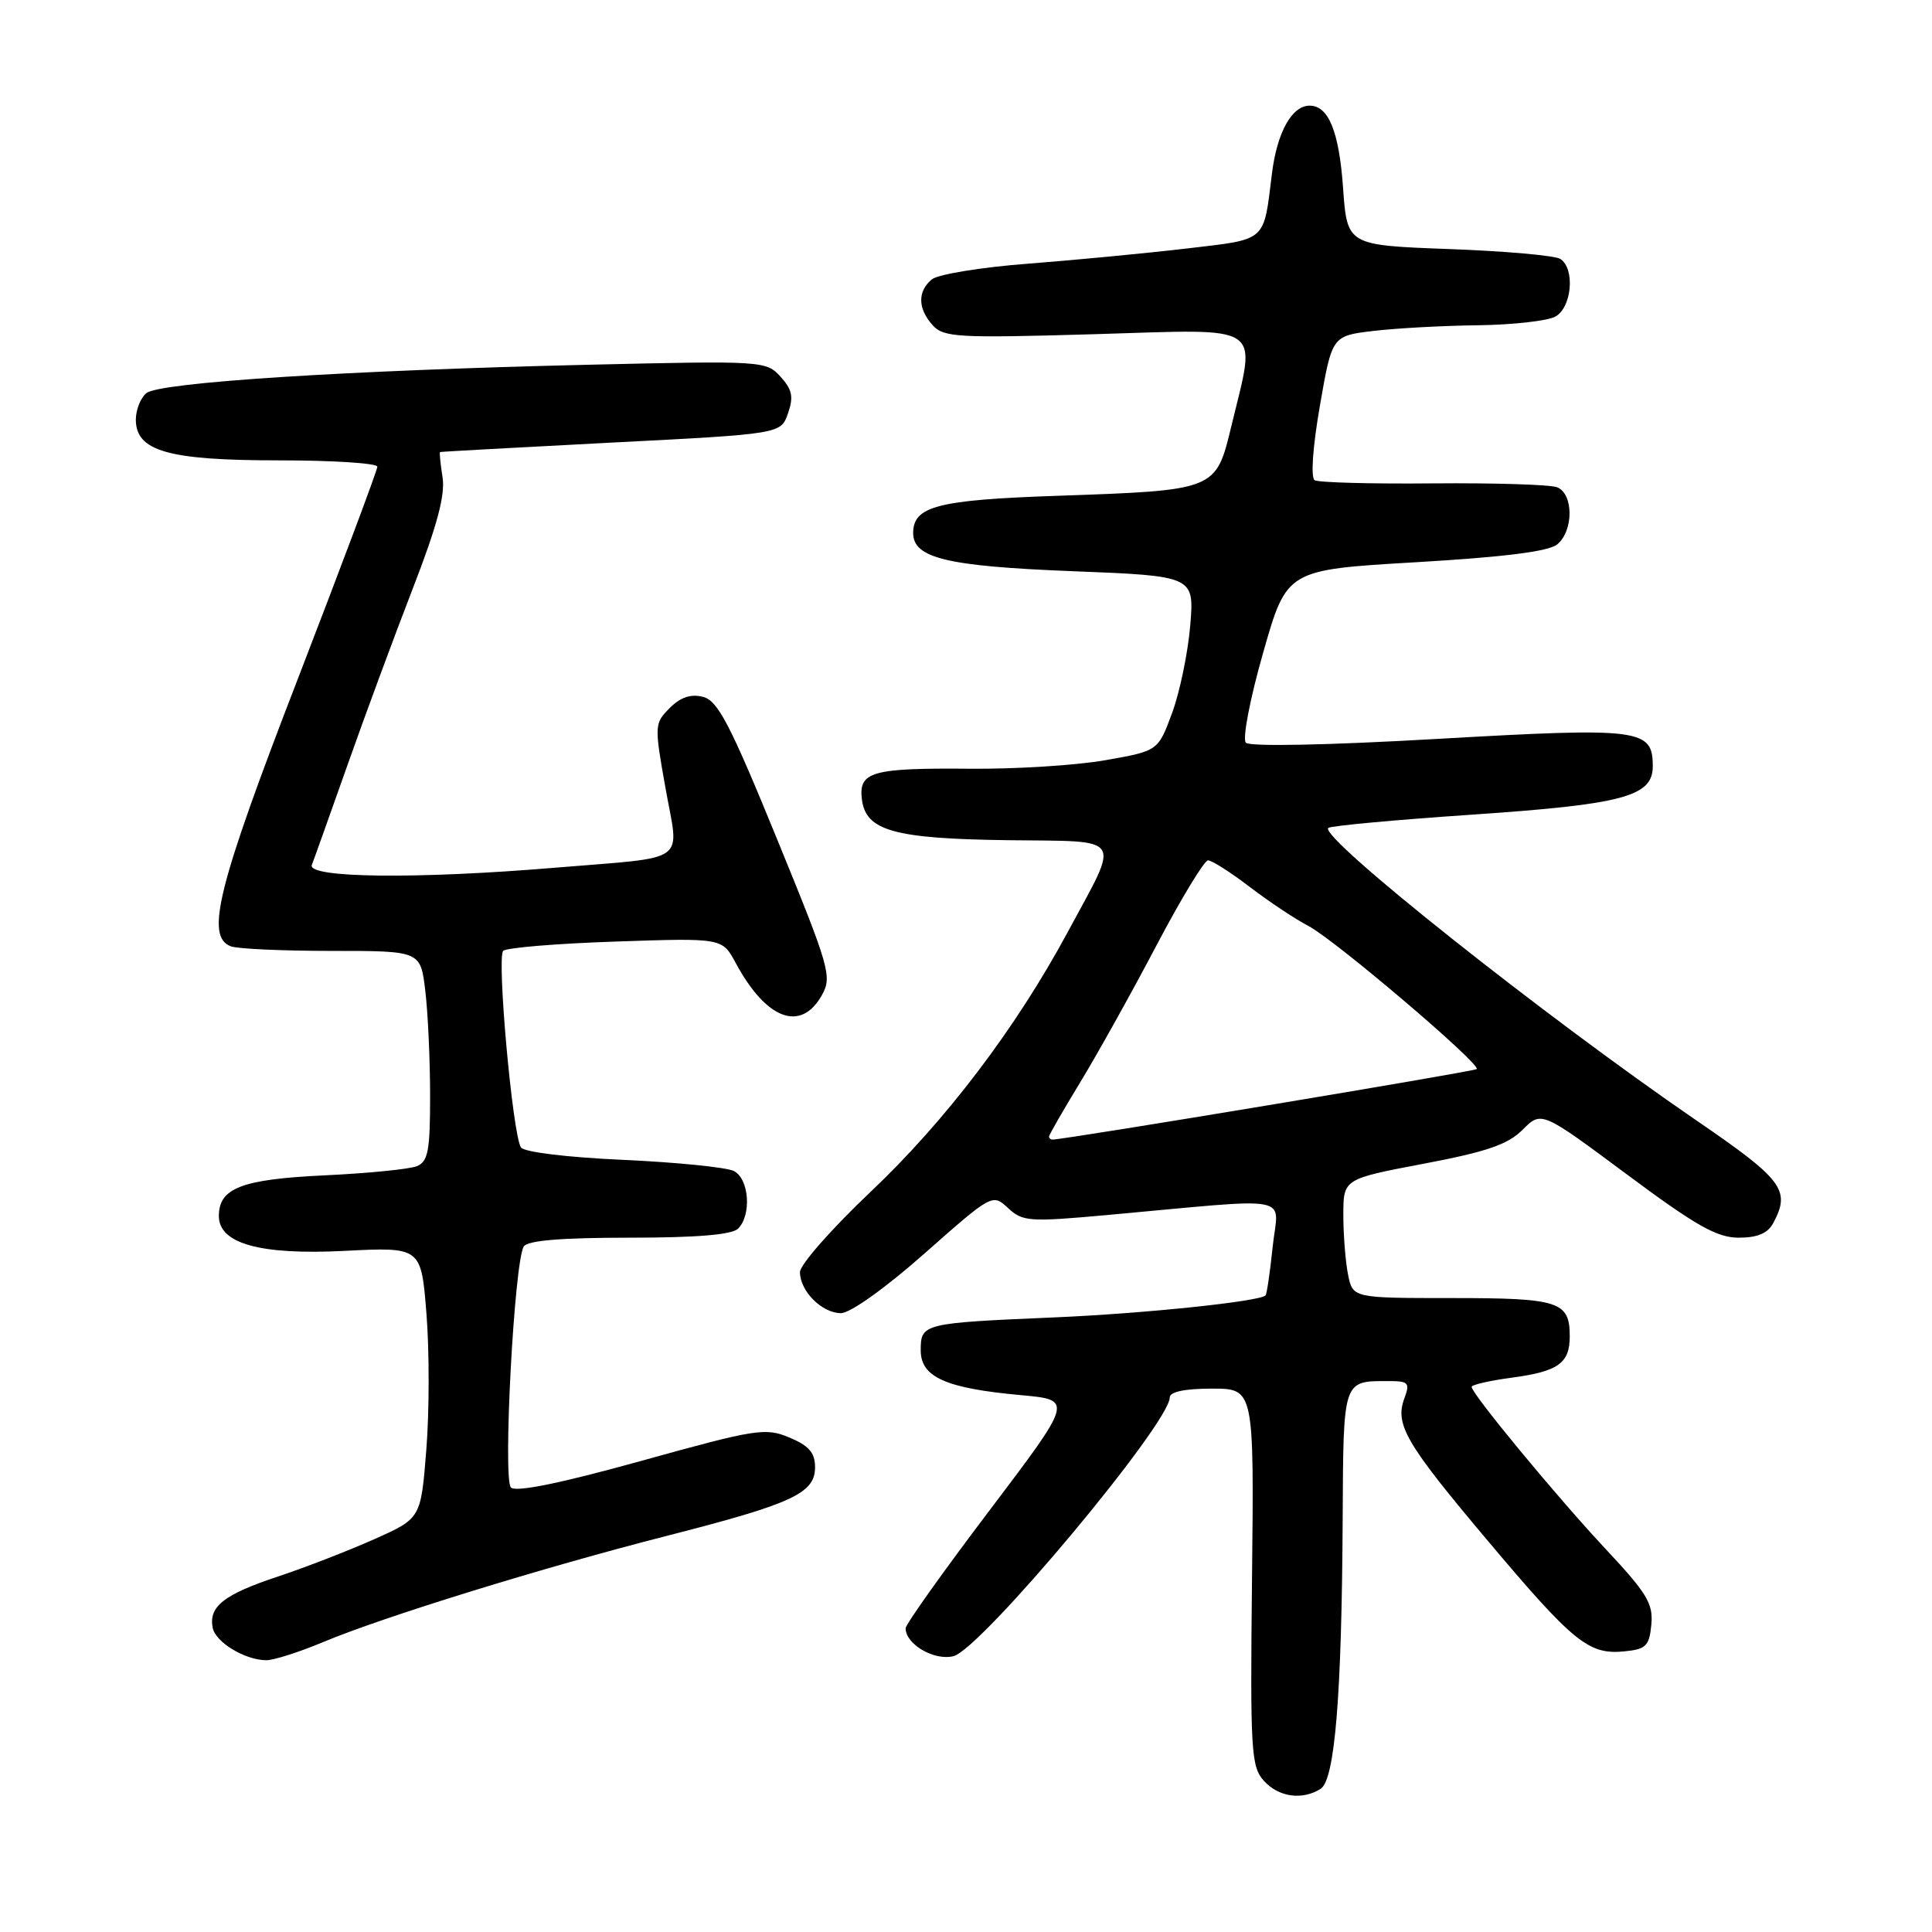 <?xml version="1.0" encoding="UTF-8" standalone="no"?>
<!DOCTYPE svg PUBLIC "-//W3C//DTD SVG 1.1//EN" "http://www.w3.org/Graphics/SVG/1.1/DTD/svg11.dtd" >
<svg xmlns="http://www.w3.org/2000/svg" xmlns:xlink="http://www.w3.org/1999/xlink" version="1.1" viewBox="0 0 256 256">
 <g >
 <path fill="currentColor"
d=" M 174.99 237.03 C 176.88 235.83 177.79 224.66 177.91 201.36 C 178.01 182.65 177.89 183.00 184.05 183.00 C 186.62 183.00 186.85 183.24 186.10 185.25 C 184.79 188.74 186.24 191.22 197.07 204.08 C 208.46 217.61 210.50 219.27 215.18 218.82 C 218.11 218.54 218.54 218.12 218.81 215.28 C 219.08 212.50 218.23 211.10 212.78 205.28 C 206.28 198.33 195.00 184.68 195.00 183.77 C 195.00 183.49 197.35 182.95 200.23 182.56 C 206.45 181.74 208.00 180.65 208.00 177.08 C 208.00 172.45 206.62 172.00 192.42 172.00 C 179.25 172.00 179.25 172.00 178.62 168.88 C 178.28 167.16 178.00 163.61 178.00 160.99 C 178.00 156.22 178.00 156.22 188.64 154.20 C 196.99 152.62 199.81 151.65 201.76 149.69 C 204.25 147.20 204.25 147.20 215.55 155.60 C 224.73 162.43 227.51 164.00 230.39 164.00 C 232.87 164.00 234.24 163.42 234.96 162.07 C 237.30 157.70 236.29 156.34 224.75 148.44 C 204.71 134.71 174.78 110.93 176.00 109.71 C 176.28 109.43 184.82 108.64 195.00 107.95 C 215.11 106.58 219.00 105.54 219.00 101.53 C 219.00 96.57 217.42 96.37 190.59 97.90 C 175.81 98.75 165.58 98.95 165.08 98.41 C 164.61 97.91 165.63 92.58 167.37 86.50 C 170.50 75.50 170.50 75.50 187.60 74.50 C 199.36 73.81 205.21 73.07 206.35 72.13 C 208.53 70.31 208.51 65.41 206.31 64.56 C 205.37 64.21 197.98 63.98 189.87 64.05 C 181.76 64.13 174.71 63.94 174.20 63.63 C 173.66 63.29 173.94 59.25 174.89 53.78 C 176.50 44.50 176.50 44.50 182.00 43.85 C 185.03 43.49 191.24 43.15 195.82 43.10 C 200.39 43.04 205.00 42.53 206.07 41.96 C 208.28 40.78 208.74 35.60 206.75 34.31 C 206.06 33.86 199.43 33.27 192.00 33.00 C 178.50 32.50 178.50 32.50 177.96 24.85 C 177.43 17.42 176.04 14.00 173.53 14.00 C 171.18 14.00 169.21 17.55 168.54 23.00 C 167.40 32.17 167.98 31.66 157.22 32.93 C 151.87 33.56 142.42 34.46 136.22 34.94 C 130.02 35.41 124.28 36.35 123.47 37.02 C 121.56 38.61 121.60 40.90 123.59 43.10 C 125.05 44.71 126.91 44.81 145.09 44.28 C 167.88 43.60 166.48 42.66 163.17 56.43 C 161.10 65.00 161.21 64.96 140.00 65.70 C 124.24 66.24 121.00 67.08 121.00 70.63 C 121.00 73.95 125.48 75.03 141.99 75.68 C 158.26 76.32 158.26 76.32 157.71 82.91 C 157.40 86.54 156.32 91.75 155.30 94.50 C 153.45 99.50 153.45 99.50 146.47 100.73 C 142.64 101.41 134.55 101.92 128.50 101.86 C 115.55 101.75 113.77 102.25 114.20 105.87 C 114.69 110.08 118.41 111.13 133.53 111.33 C 149.16 111.53 148.49 110.49 141.47 123.52 C 134.58 136.30 125.31 148.51 115.29 157.99 C 110.18 162.83 106.00 167.59 106.00 168.56 C 106.00 171.08 108.92 174.00 111.43 174.00 C 112.66 174.00 117.33 170.67 122.53 166.07 C 131.46 158.18 131.51 158.16 133.57 160.07 C 135.49 161.87 136.38 161.93 146.57 161.01 C 172.07 158.69 169.37 158.19 168.64 165.17 C 168.29 168.56 167.86 171.48 167.69 171.65 C 166.87 172.46 151.62 174.05 139.75 174.56 C 122.27 175.31 122.00 175.37 122.00 178.92 C 122.00 182.48 125.30 183.96 135.35 184.87 C 142.19 185.50 142.19 185.50 131.10 200.16 C 124.99 208.22 120.00 215.24 120.00 215.75 C 120.00 217.88 123.79 220.09 126.34 219.45 C 129.98 218.54 155.00 188.60 155.00 185.16 C 155.00 184.42 157.01 184.00 160.58 184.00 C 166.17 184.00 166.17 184.00 165.90 208.97 C 165.65 232.03 165.77 234.08 167.47 235.97 C 169.43 238.13 172.55 238.57 174.99 237.03 Z  M 42.78 217.60 C 50.78 214.24 71.96 207.70 88.31 203.52 C 104.99 199.26 108.00 197.87 108.00 194.42 C 108.00 192.50 107.19 191.56 104.60 190.48 C 101.41 189.15 100.21 189.34 84.95 193.58 C 74.22 196.56 68.35 197.75 67.70 197.10 C 66.61 196.01 68.14 167.20 69.40 165.17 C 69.89 164.37 74.36 164.00 83.36 164.00 C 92.32 164.00 96.99 163.61 97.80 162.80 C 99.61 160.99 99.27 156.21 97.25 155.17 C 96.29 154.68 89.69 154.01 82.59 153.69 C 75.09 153.35 69.41 152.66 69.02 152.03 C 67.91 150.23 65.80 126.79 66.68 125.99 C 67.13 125.57 73.84 125.02 81.60 124.76 C 95.70 124.28 95.70 124.28 97.48 127.59 C 101.53 135.11 106.11 136.83 108.90 131.87 C 110.28 129.40 109.96 128.28 102.93 111.10 C 96.74 95.95 95.11 92.83 93.16 92.34 C 91.54 91.92 90.17 92.38 88.74 93.82 C 86.71 95.85 86.69 96.09 88.19 104.47 C 89.99 114.59 91.54 113.48 73.50 114.98 C 55.18 116.51 40.66 116.34 41.32 114.61 C 41.62 113.84 43.74 107.88 46.05 101.36 C 48.35 94.83 52.24 84.33 54.69 78.00 C 57.91 69.70 59.01 65.60 58.64 63.25 C 58.36 61.46 58.21 59.96 58.31 59.90 C 58.42 59.85 68.62 59.29 80.98 58.65 C 103.46 57.50 103.46 57.50 104.41 54.78 C 105.17 52.60 104.98 51.63 103.43 49.92 C 101.53 47.82 101.09 47.79 78.00 48.33 C 45.93 49.08 21.10 50.67 19.40 52.09 C 18.63 52.72 18.00 54.30 18.00 55.60 C 18.00 59.78 22.28 61.00 36.95 61.00 C 44.13 61.00 50.00 61.38 50.00 61.84 C 50.00 62.30 45.27 74.91 39.50 89.86 C 28.83 117.47 27.17 124.08 30.58 125.39 C 31.45 125.73 37.46 126.00 43.94 126.00 C 55.72 126.00 55.72 126.00 56.35 131.25 C 56.70 134.14 56.99 140.39 56.99 145.14 C 57.00 152.43 56.73 153.90 55.25 154.52 C 54.29 154.92 48.78 155.47 43.00 155.74 C 32.02 156.26 29.00 157.42 29.00 161.13 C 29.00 164.79 34.47 166.31 45.61 165.75 C 55.81 165.23 55.81 165.23 56.51 174.11 C 56.90 179.00 56.89 187.09 56.49 192.09 C 55.77 201.19 55.77 201.19 49.64 203.93 C 46.26 205.44 40.50 207.68 36.83 208.90 C 29.67 211.27 27.64 212.87 28.18 215.68 C 28.55 217.60 32.43 219.96 35.28 219.99 C 36.26 219.99 39.63 218.92 42.78 217.60 Z  M 139.00 150.60 C 139.00 150.38 140.88 147.12 143.17 143.35 C 145.46 139.58 150.00 131.44 153.25 125.25 C 156.51 119.06 159.58 114.00 160.07 114.00 C 160.57 114.00 163.07 115.59 165.62 117.54 C 168.18 119.49 171.66 121.81 173.36 122.69 C 176.81 124.47 196.29 141.04 195.67 141.66 C 195.35 141.98 141.08 151.00 139.47 151.00 C 139.21 151.00 139.00 150.82 139.00 150.60 Z "/>
</g>
</svg>